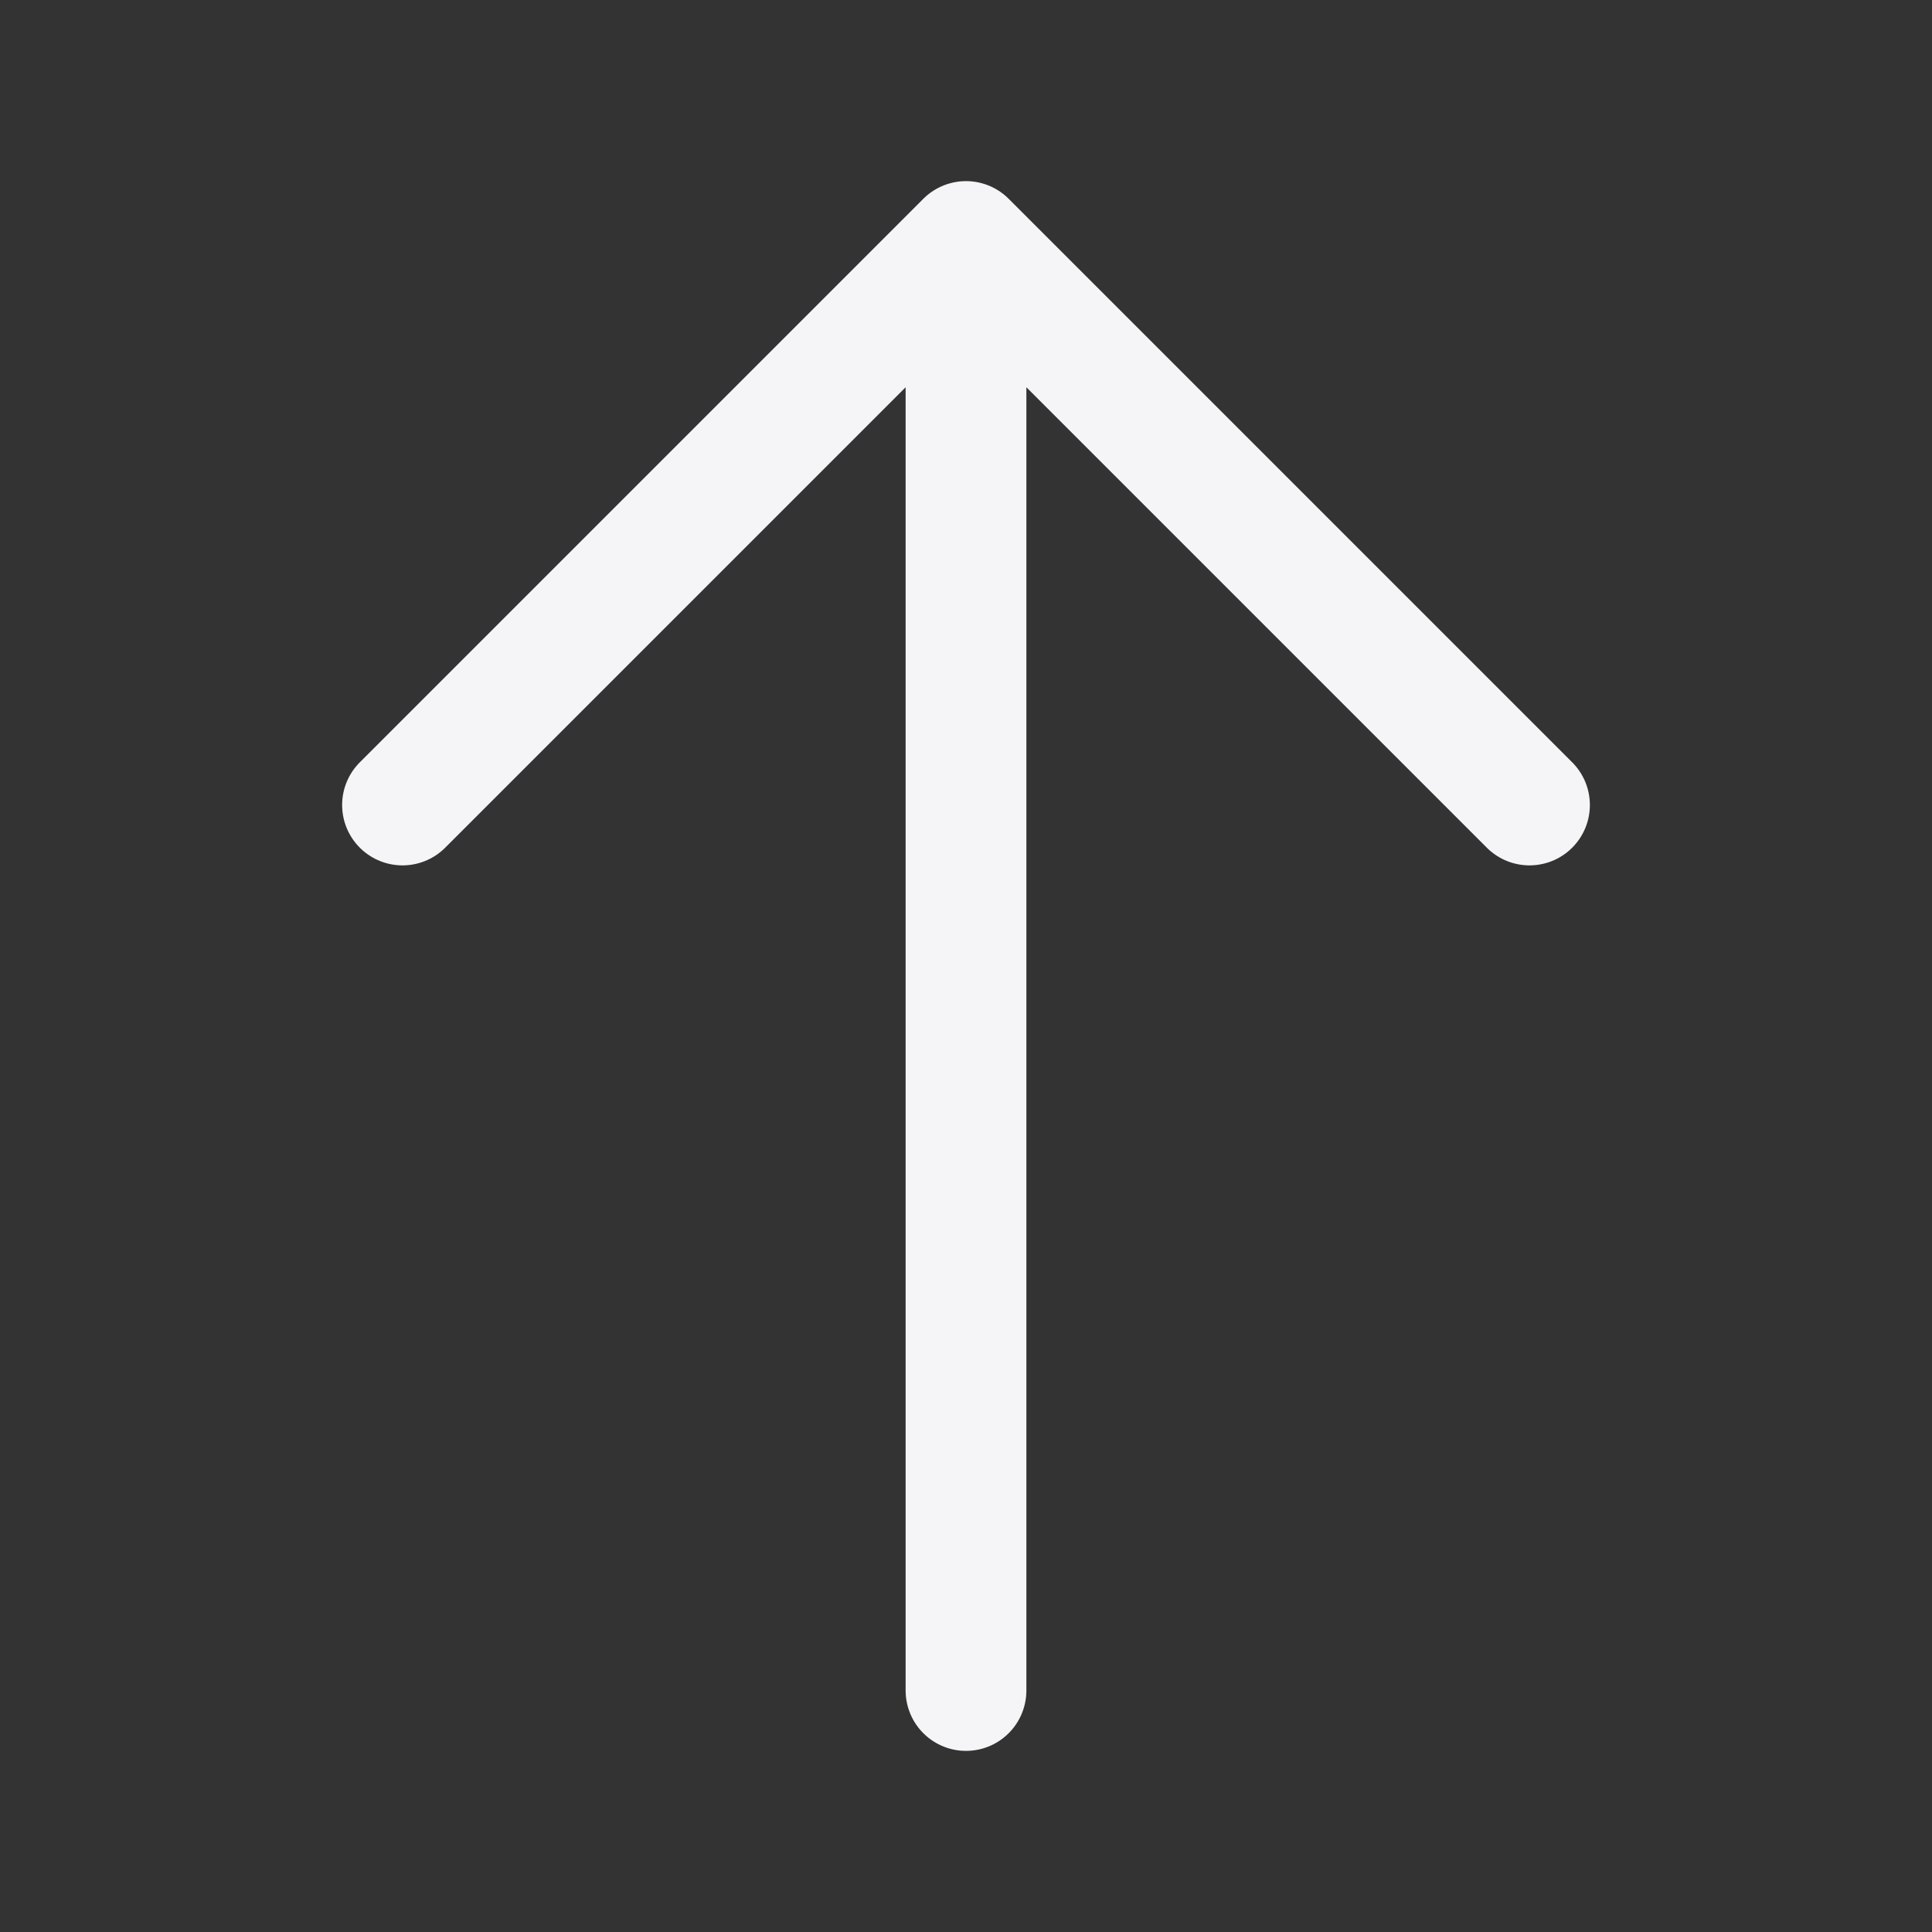 <svg width="24" height="24" viewBox="0 0 24 24" fill="none" xmlns="http://www.w3.org/2000/svg">
<rect x="0" y="0" width="24" height="24" fill="#333333" stroke="none"/>
<path d="M12 21L12 3M12 3L5 10M12 3L19 10" stroke="#F5F5F7" stroke-width="1.5" stroke-linecap="round" stroke-linejoin="round"/>
</svg>
